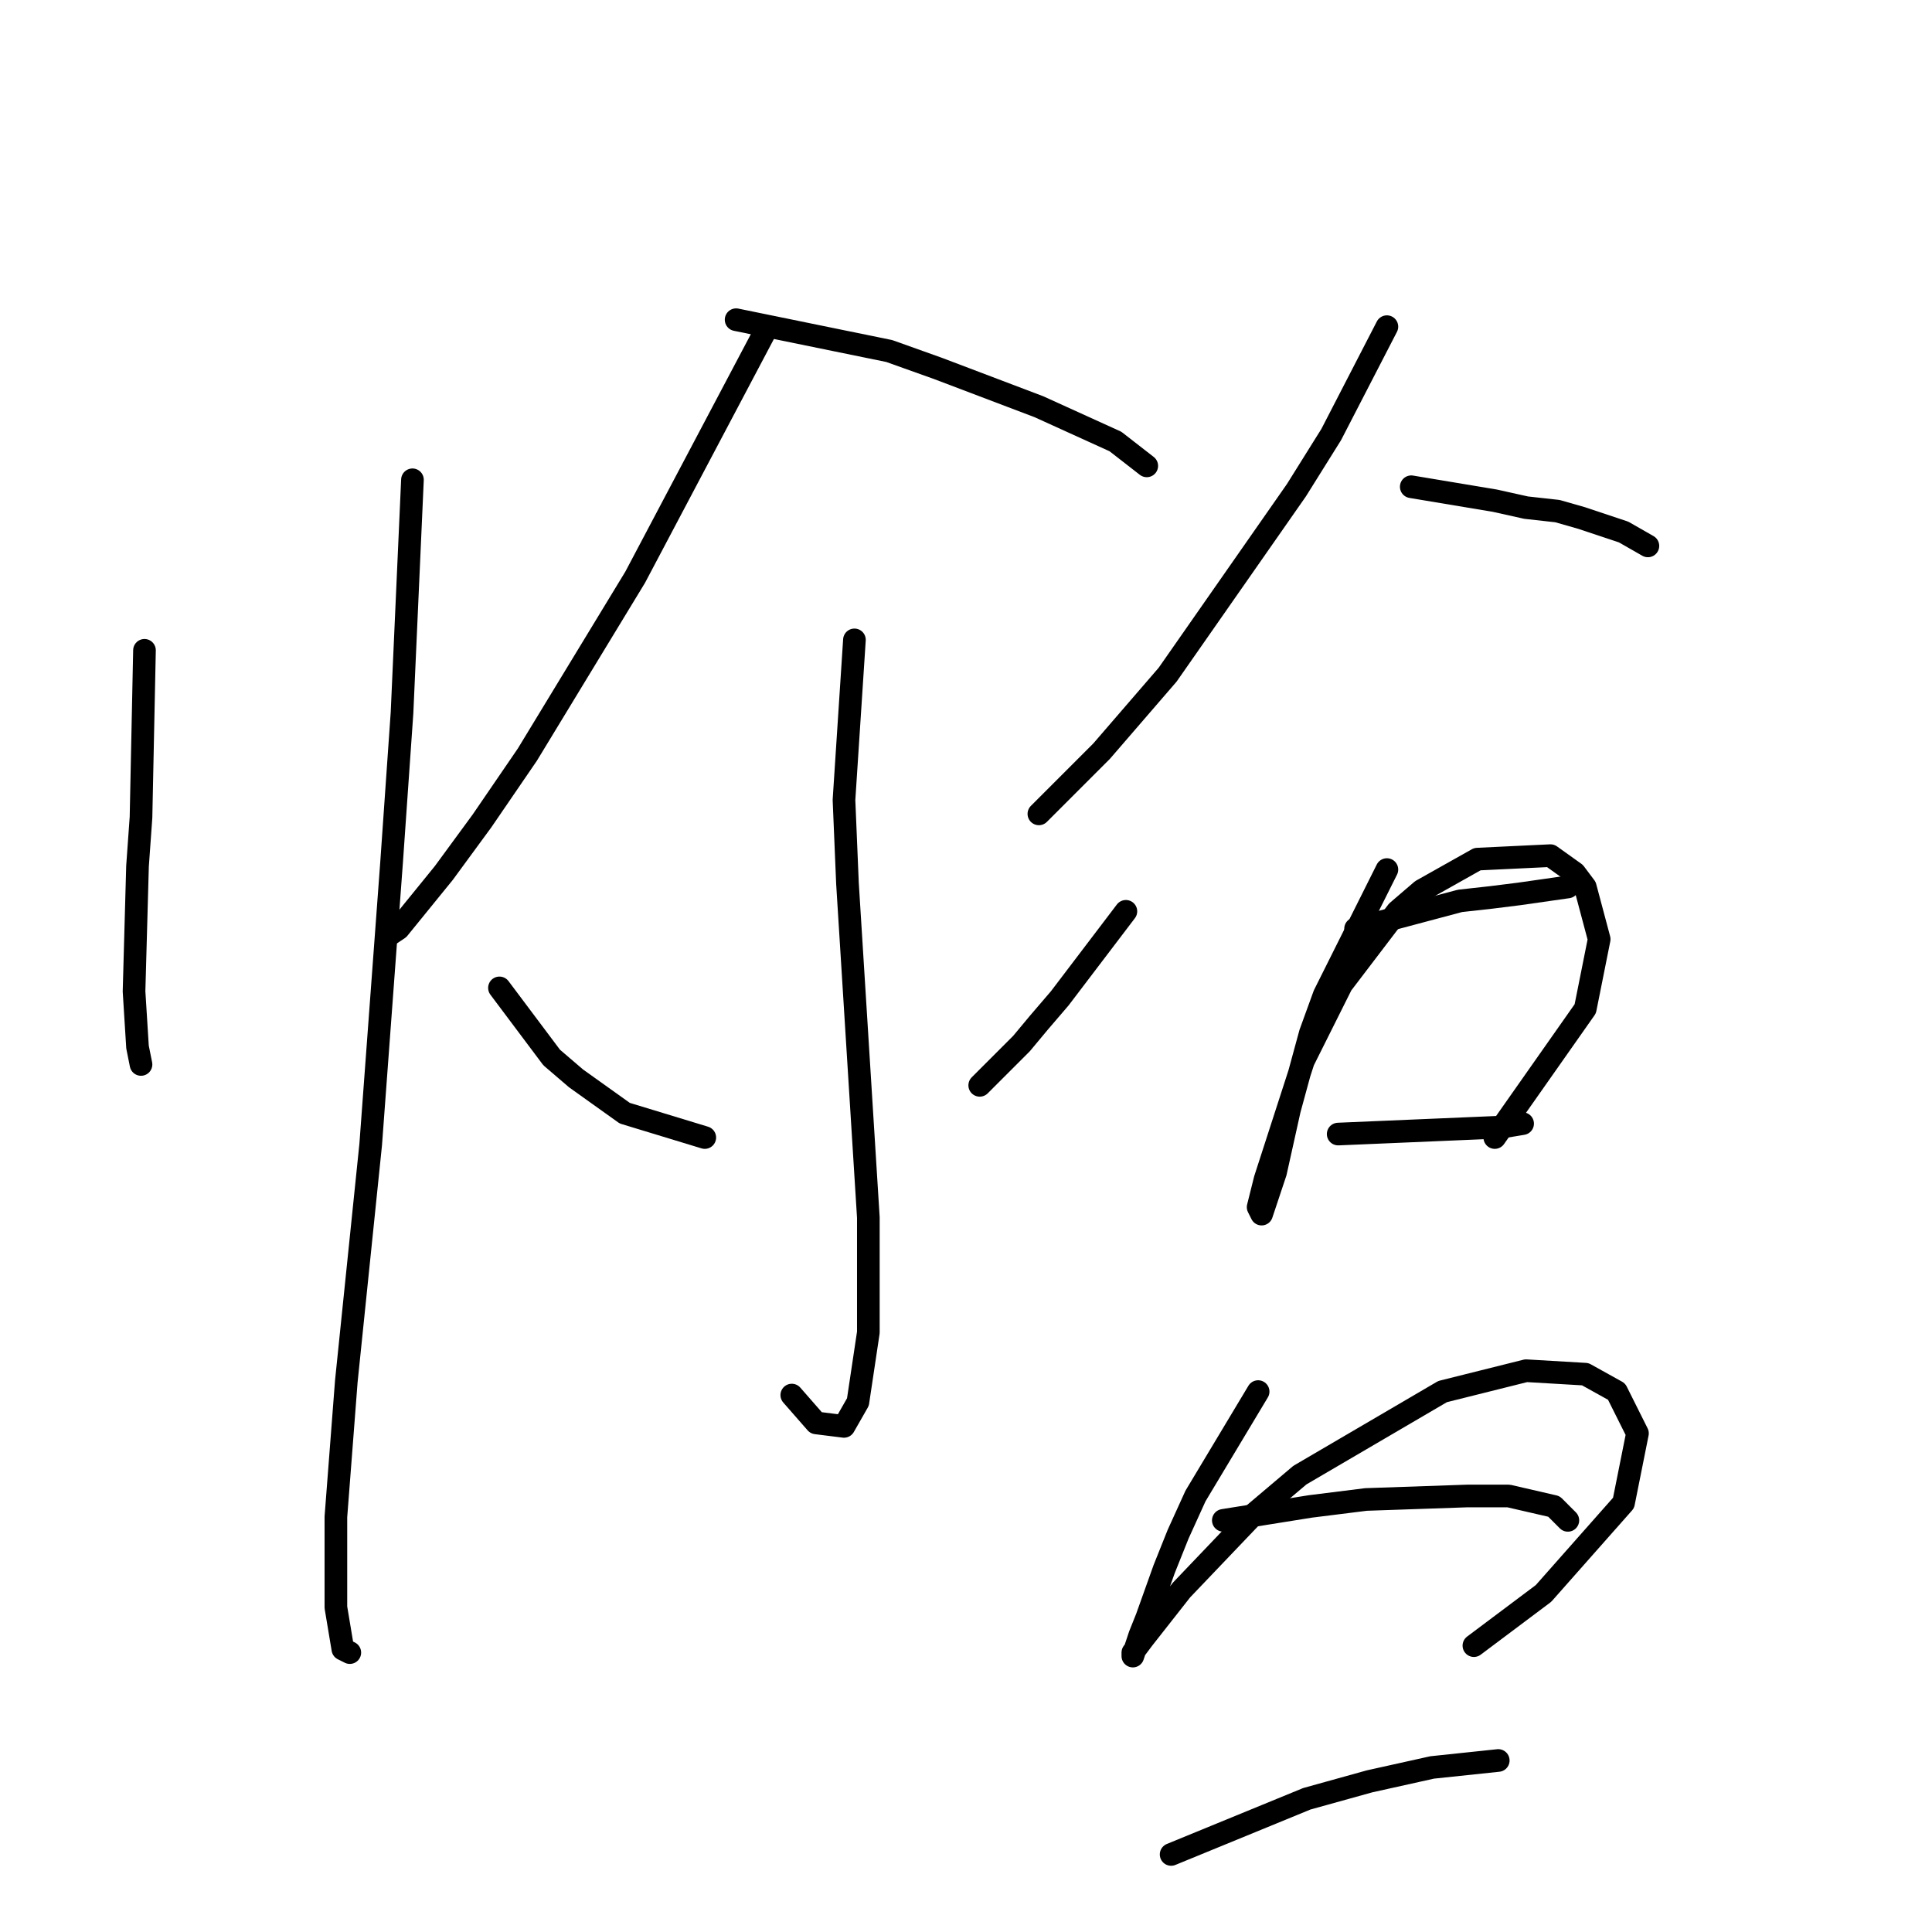 <?xml version="1.0" standalone="no"?>
    <svg width="256" height="256" xmlns="http://www.w3.org/2000/svg" version="1.1">
    <polyline stroke="black" stroke-width="3" stroke-linecap="round" fill="transparent" stroke-linejoin="round" points="19.145 86.17 18.684 108.305 18.222 114.761 17.761 131.362 18.222 138.74 18.684 141.046 18.684 141.046 " />
        <polyline stroke="black" stroke-width="3" stroke-linecap="round" fill="transparent" stroke-linejoin="round" points="54.652 63.575 53.269 94.471 51.885 114.3 49.119 151.652 45.891 183.009 44.507 200.994 44.507 212.983 45.43 218.517 46.352 218.978 46.352 218.978 " />
        <polyline stroke="black" stroke-width="3" stroke-linecap="round" fill="transparent" stroke-linejoin="round" points="101.227 44.207 84.165 76.486 69.87 100.004 63.875 108.766 58.803 115.683 52.808 123.061 51.424 123.984 51.424 123.984 " />
        <polyline stroke="black" stroke-width="3" stroke-linecap="round" fill="transparent" stroke-linejoin="round" points="97.538 42.362 117.828 46.512 124.284 48.818 137.657 53.891 147.802 58.502 151.952 61.73 151.952 61.73 " />
        <polyline stroke="black" stroke-width="3" stroke-linecap="round" fill="transparent" stroke-linejoin="round" points="113.217 84.787 111.833 105.999 112.295 117.067 115.061 161.336 115.061 176.553 113.678 185.776 111.833 189.004 108.144 188.543 104.916 184.854 104.916 184.854 " />
        <polyline stroke="black" stroke-width="3" stroke-linecap="round" fill="transparent" stroke-linejoin="round" points="66.181 130.901 73.098 140.124 76.326 142.89 79.554 145.196 82.782 147.502 93.388 150.73 93.388 150.73 " />
        <polyline stroke="black" stroke-width="3" stroke-linecap="round" fill="transparent" stroke-linejoin="round" points="149.186 120.756 140.424 132.284 137.657 135.512 135.352 138.279 131.201 142.429 129.818 143.813 129.818 143.813 " />
        <polyline stroke="black" stroke-width="3" stroke-linecap="round" fill="transparent" stroke-linejoin="round" points="183.771 43.285 176.393 57.58 171.781 64.958 154.719 89.398 145.958 99.543 137.657 107.844 137.657 107.844 " />
        <polyline stroke="black" stroke-width="3" stroke-linecap="round" fill="transparent" stroke-linejoin="round" points="186.999 64.497 198.066 66.341 202.216 67.264 206.367 67.725 209.595 68.647 215.128 70.492 218.356 72.336 218.356 72.336 " />
        <polyline stroke="black" stroke-width="3" stroke-linecap="round" fill="transparent" stroke-linejoin="round" points="183.771 115.222 175.47 131.823 173.626 136.896 170.859 147.041 169.015 155.341 167.17 160.875 166.709 159.952 167.631 156.263 172.704 140.585 177.776 130.44 185.154 120.756 188.382 117.989 195.761 113.839 205.444 113.377 208.672 115.683 210.056 117.528 211.9 124.445 210.056 133.668 198.066 150.73 198.066 150.73 " />
        <polyline stroke="black" stroke-width="3" stroke-linecap="round" fill="transparent" stroke-linejoin="round" points="179.621 123.061 193.455 119.372 197.605 118.911 201.294 118.45 207.75 117.528 207.75 117.528 " />
        <polyline stroke="black" stroke-width="3" stroke-linecap="round" fill="transparent" stroke-linejoin="round" points="177.315 150.269 198.989 149.346 201.755 148.885 201.755 148.885 " />
        <polyline stroke="black" stroke-width="3" stroke-linecap="round" fill="transparent" stroke-linejoin="round" points="166.709 184.393 158.408 198.227 156.103 203.299 154.258 207.911 151.952 214.367 151.03 216.672 150.108 219.439 150.108 218.978 151.491 217.134 156.564 210.678 166.248 200.533 172.243 195.46 191.149 184.393 202.216 181.626 210.056 182.087 214.206 184.393 216.973 189.926 215.128 199.149 204.522 211.139 195.299 218.056 195.299 218.056 " />
        <polyline stroke="black" stroke-width="3" stroke-linecap="round" fill="transparent" stroke-linejoin="round" points="162.097 201.455 173.626 199.61 181.004 198.688 194.377 198.227 199.911 198.227 205.906 199.61 207.75 201.455 207.75 201.455 " />
        <polyline stroke="black" stroke-width="3" stroke-linecap="round" fill="transparent" stroke-linejoin="round" points="155.18 245.724 173.165 238.346 181.465 236.04 189.766 234.196 198.527 233.273 198.527 233.273 " />
        </svg>